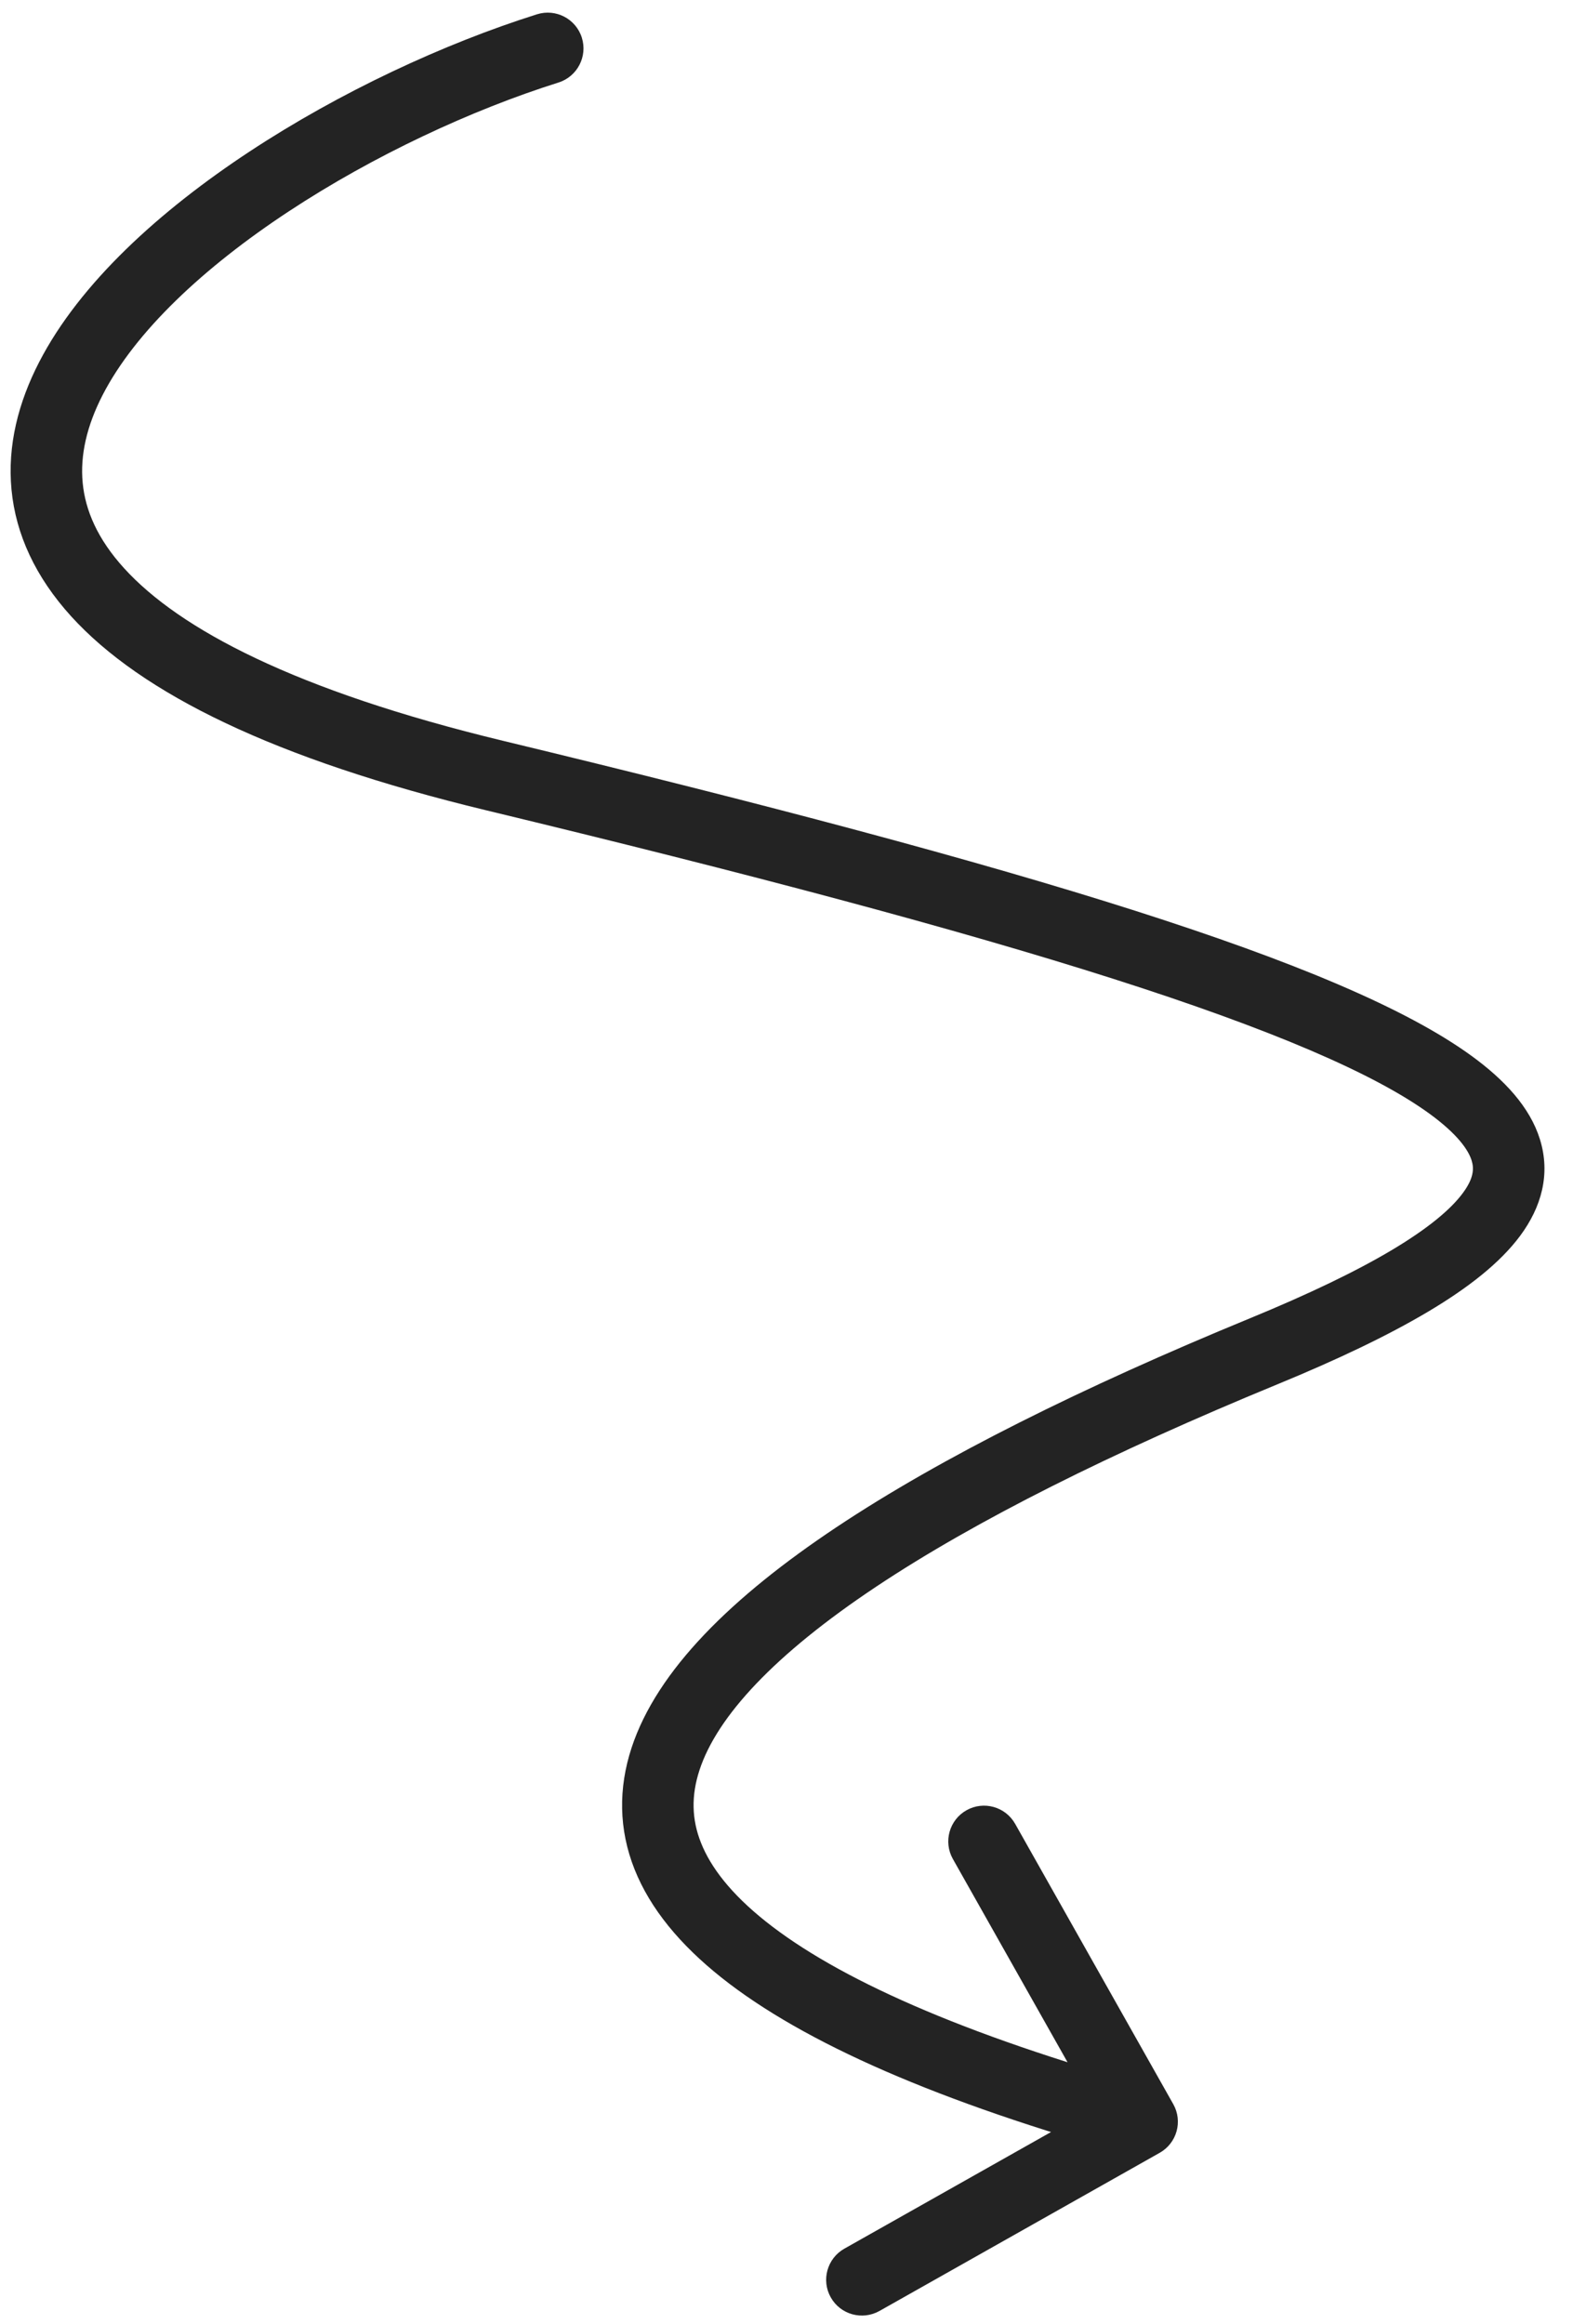 <svg width="44" height="65" viewBox="0 0 44 65" fill="none" xmlns="http://www.w3.org/2000/svg">
<path d="M15.622 2.308C16.148 2.142 16.441 1.58 16.275 1.053C16.109 0.526 15.547 0.234 15.02 0.4L15.622 2.308ZM32.439 60.209C32.92 59.938 33.09 59.328 32.818 58.847L28.396 51.009C28.124 50.528 27.515 50.358 27.034 50.629C26.552 50.901 26.383 51.511 26.654 51.992L30.585 58.959L23.618 62.89C23.137 63.162 22.967 63.772 23.238 64.252C23.509 64.734 24.119 64.903 24.601 64.632L32.439 60.209ZM15.02 0.4C12.413 1.222 9.506 2.575 6.98 4.239C4.474 5.89 2.234 7.916 1.094 10.129C0.516 11.25 0.203 12.457 0.322 13.697C0.442 14.947 0.994 16.141 1.993 17.24C3.951 19.393 7.672 21.232 13.598 22.662L14.068 20.718C8.243 19.312 5.014 17.589 3.473 15.894C2.722 15.069 2.386 14.268 2.313 13.506C2.239 12.735 2.425 11.913 2.872 11.045C3.781 9.28 5.689 7.484 8.08 5.91C10.45 4.349 13.188 3.075 15.622 2.308L15.02 0.4ZM13.598 22.662C20.93 24.43 26.746 25.973 31.143 27.376C35.573 28.79 38.451 30.029 39.993 31.153C40.766 31.717 41.073 32.159 41.165 32.458C41.235 32.683 41.225 32.954 40.917 33.369C40.583 33.82 39.951 34.354 38.929 34.963C37.921 35.563 36.601 36.196 34.963 36.87L35.724 38.719C37.41 38.026 38.828 37.35 39.952 36.681C41.063 36.02 41.957 35.324 42.523 34.561C43.115 33.763 43.378 32.839 43.075 31.864C42.795 30.963 42.083 30.202 41.171 29.537C39.342 28.204 36.184 26.886 31.751 25.471C27.285 24.046 21.412 22.489 14.068 20.718L13.598 22.662ZM34.963 36.87C30.283 38.796 26.336 40.755 23.39 42.717C20.487 44.652 18.381 46.704 17.666 48.882C17.296 50.011 17.304 51.16 17.75 52.281C18.189 53.382 19.02 54.386 20.18 55.308C22.482 57.137 26.274 58.796 31.679 60.302L32.216 58.375C26.883 56.89 23.406 55.317 21.424 53.742C20.442 52.962 19.879 52.221 19.609 51.541C19.346 50.883 19.333 50.218 19.566 49.506C20.059 48.003 21.666 46.27 24.499 44.382C27.29 42.522 31.102 40.622 35.724 38.719L34.963 36.87Z" fill="#232323"/>
</svg>
